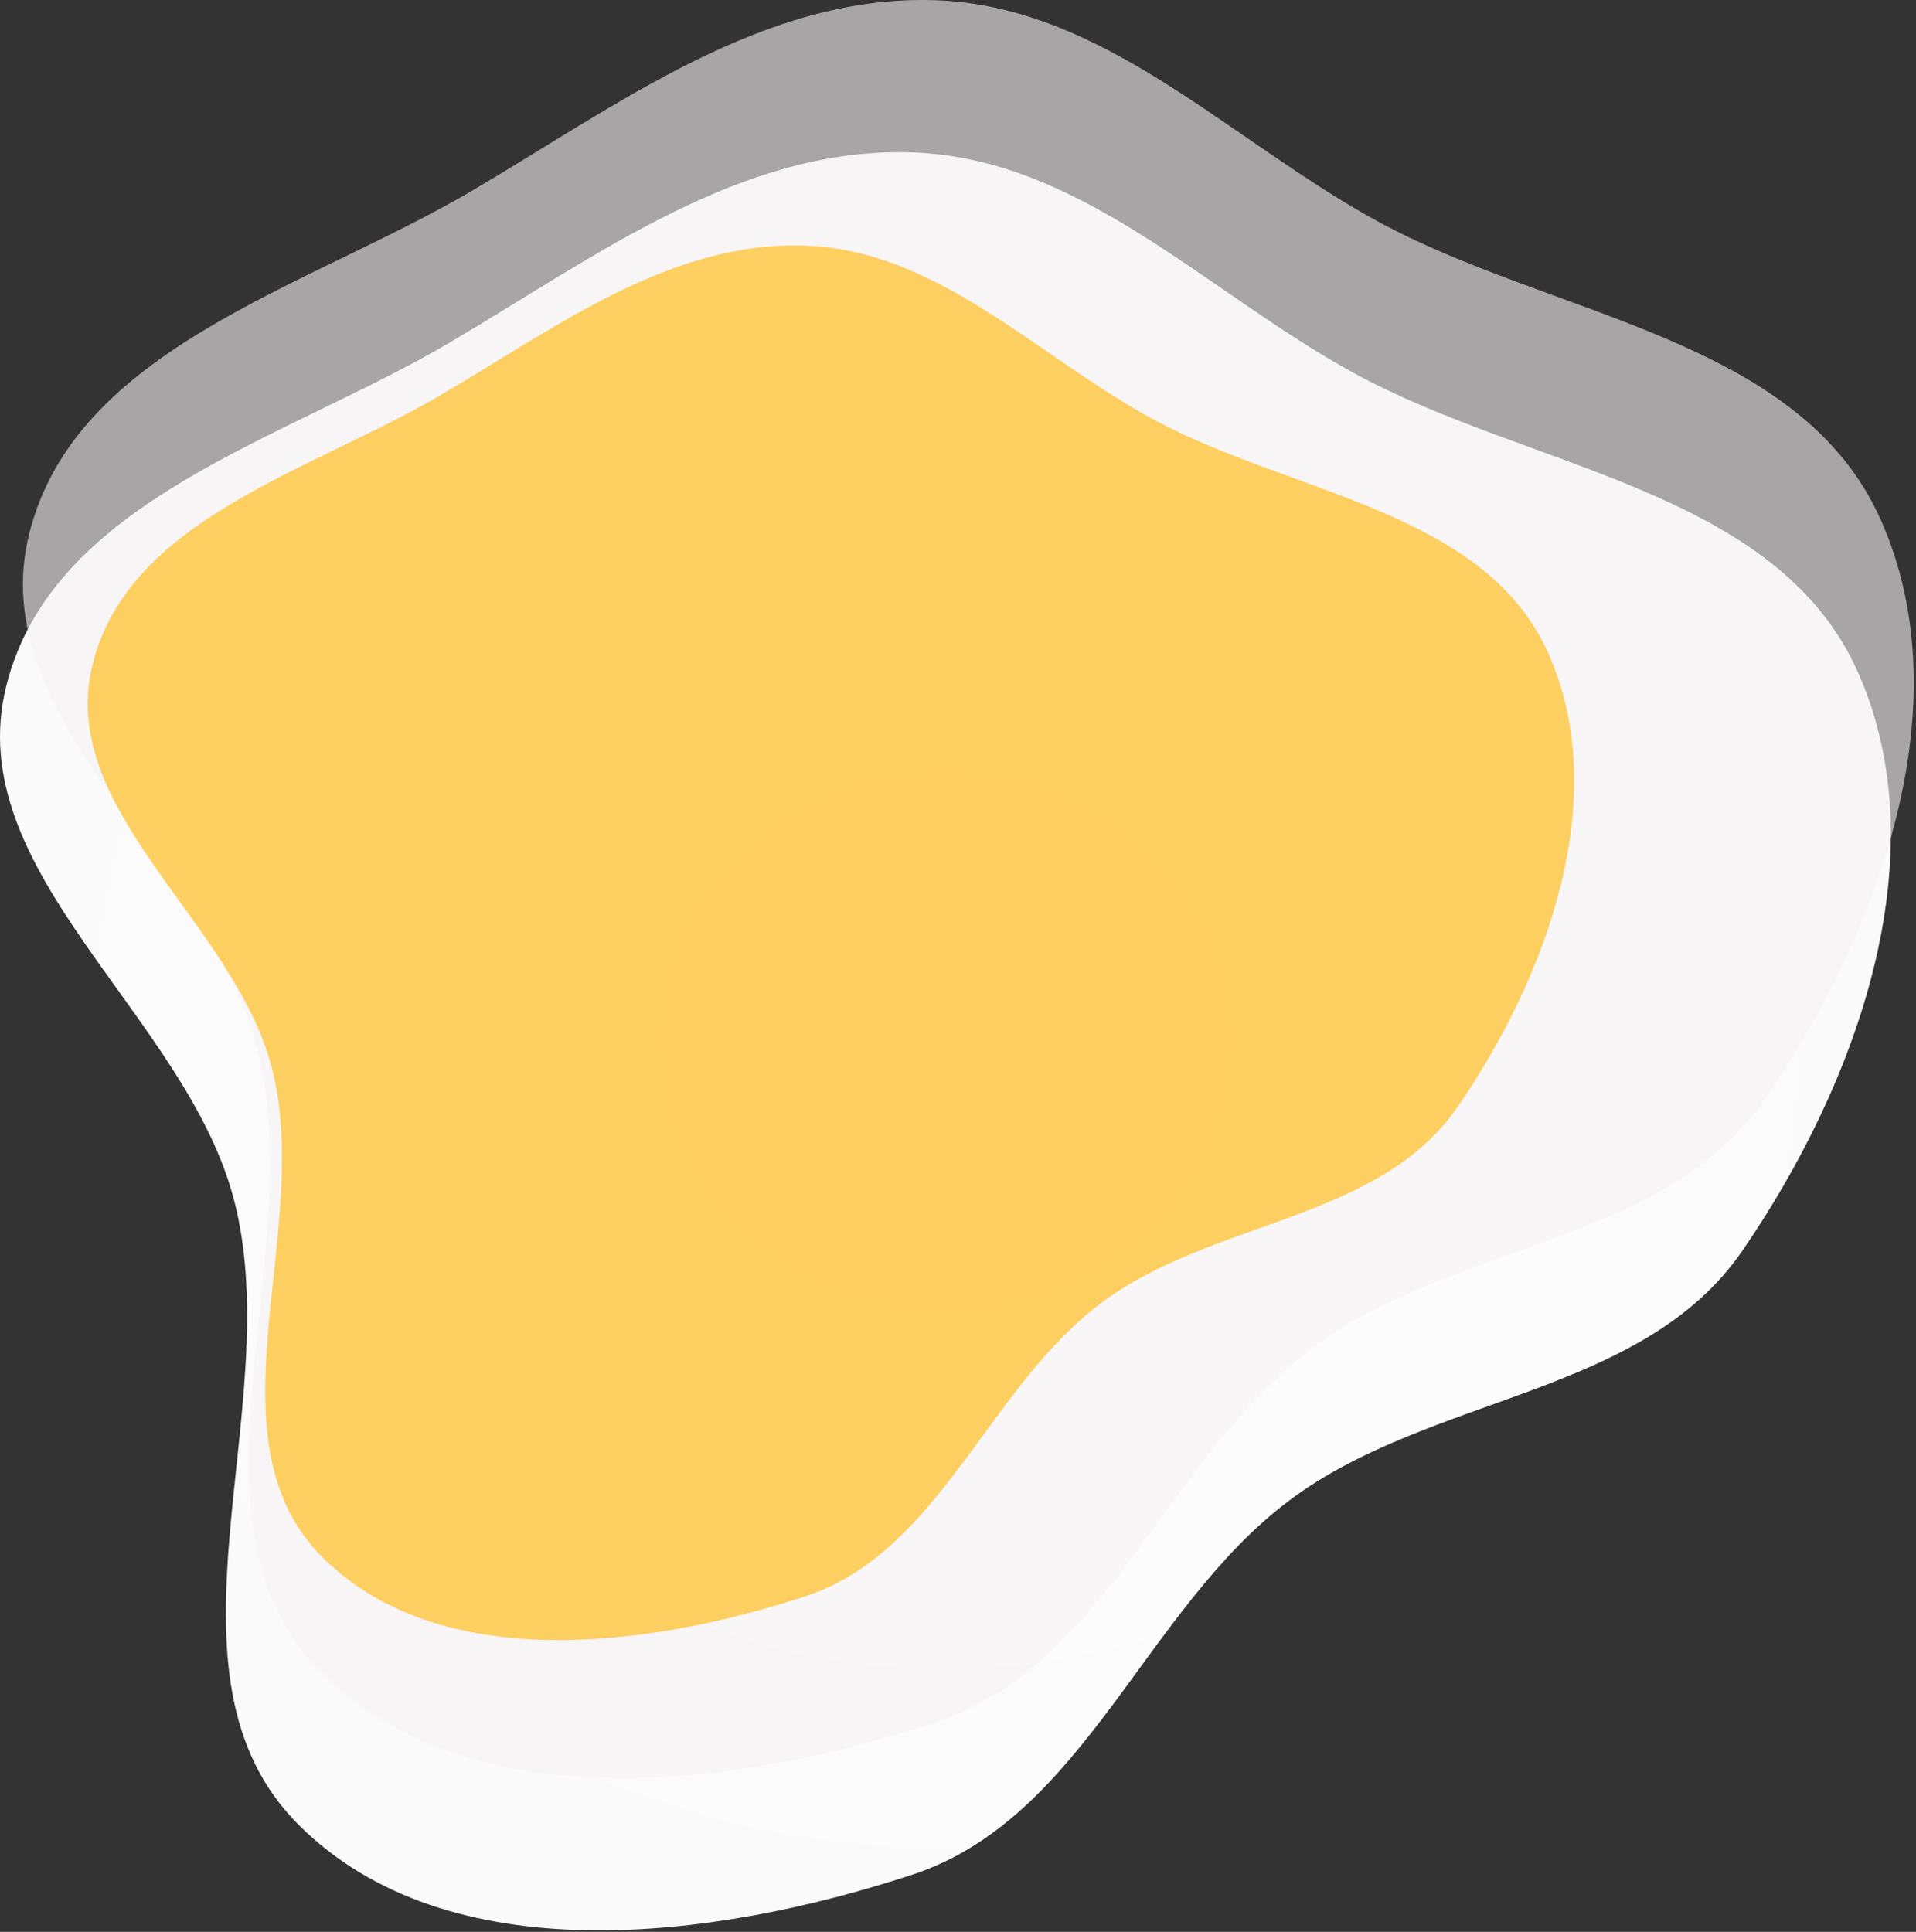 <svg width="481" height="485" viewBox="0 0 481 485" fill="none" xmlns="http://www.w3.org/2000/svg">
<rect x="0" y="0" width="481" height="485" fill="#333333" stroke="none"/>
<g style="mix-blend-mode:multiply">
<path fill-rule="evenodd" clip-rule="evenodd" d="M228.934 38.257C271.175 39.649 302.585 73.155 339.636 93.525C383.801 117.805 446.008 122.724 466.461 168.841C486.964 215.072 466.046 272.328 437.415 314C412.259 350.616 359.136 350.043 323.642 376.72C287.207 404.103 272.221 456.489 228.934 470.689C178.812 487.131 112.512 495.476 75.084 458.256C36.936 420.318 72.214 353.661 58.818 301.514C46.79 254.692 -10.164 219.047 1.587 172.155C13.281 125.491 71.406 110.438 112.811 86.052C149.79 64.273 186.059 36.845 228.934 38.257Z" fill="url(#paint0_radial)"/>
</g>
<path opacity="0.6" fill-rule="evenodd" clip-rule="evenodd" d="M234.69 0.052C276.932 1.444 308.342 34.95 345.393 55.32C389.557 79.6 451.765 84.519 472.218 130.637C492.721 176.867 471.802 234.123 443.172 275.795C418.016 312.411 364.893 311.839 329.399 338.515C292.964 365.898 277.978 418.284 234.69 432.484C184.569 448.926 118.268 457.271 80.841 420.051C42.693 382.113 77.971 315.457 64.575 263.309C52.547 216.487 -4.407 180.843 7.344 133.95C19.038 87.286 77.163 72.233 118.568 47.847C155.547 26.068 191.816 -1.36 234.69 0.052Z" fill="#F7F2F3"/>
<path opacity="0.74" fill-rule="evenodd" clip-rule="evenodd" d="M201.997 61.666C235.204 62.758 259.896 89.036 289.022 105.012C323.74 124.054 372.642 127.912 388.72 164.082C404.837 200.34 388.393 245.246 365.887 277.929C346.111 306.646 304.351 306.197 276.448 327.119C247.807 348.595 236.026 389.681 201.997 400.818C162.597 413.713 110.477 420.259 81.055 391.067C51.066 361.313 78.799 309.035 68.268 268.136C58.813 231.414 14.041 203.458 23.279 166.681C32.471 130.082 78.164 118.277 110.713 99.151C139.782 82.07 168.294 60.558 201.997 61.666Z" fill="#FFC12C"/>
<defs>
<radialGradient id="paint0_radial" cx="0" cy="0" r="1" gradientUnits="userSpaceOnUse" gradientTransform="translate(237.341 261.415) rotate(90) scale(223.21 237.341)">
<stop stop-color="white"/>
<stop offset="1" stop-color="#FAFAFA"/>
</radialGradient>
</defs>
</svg>
